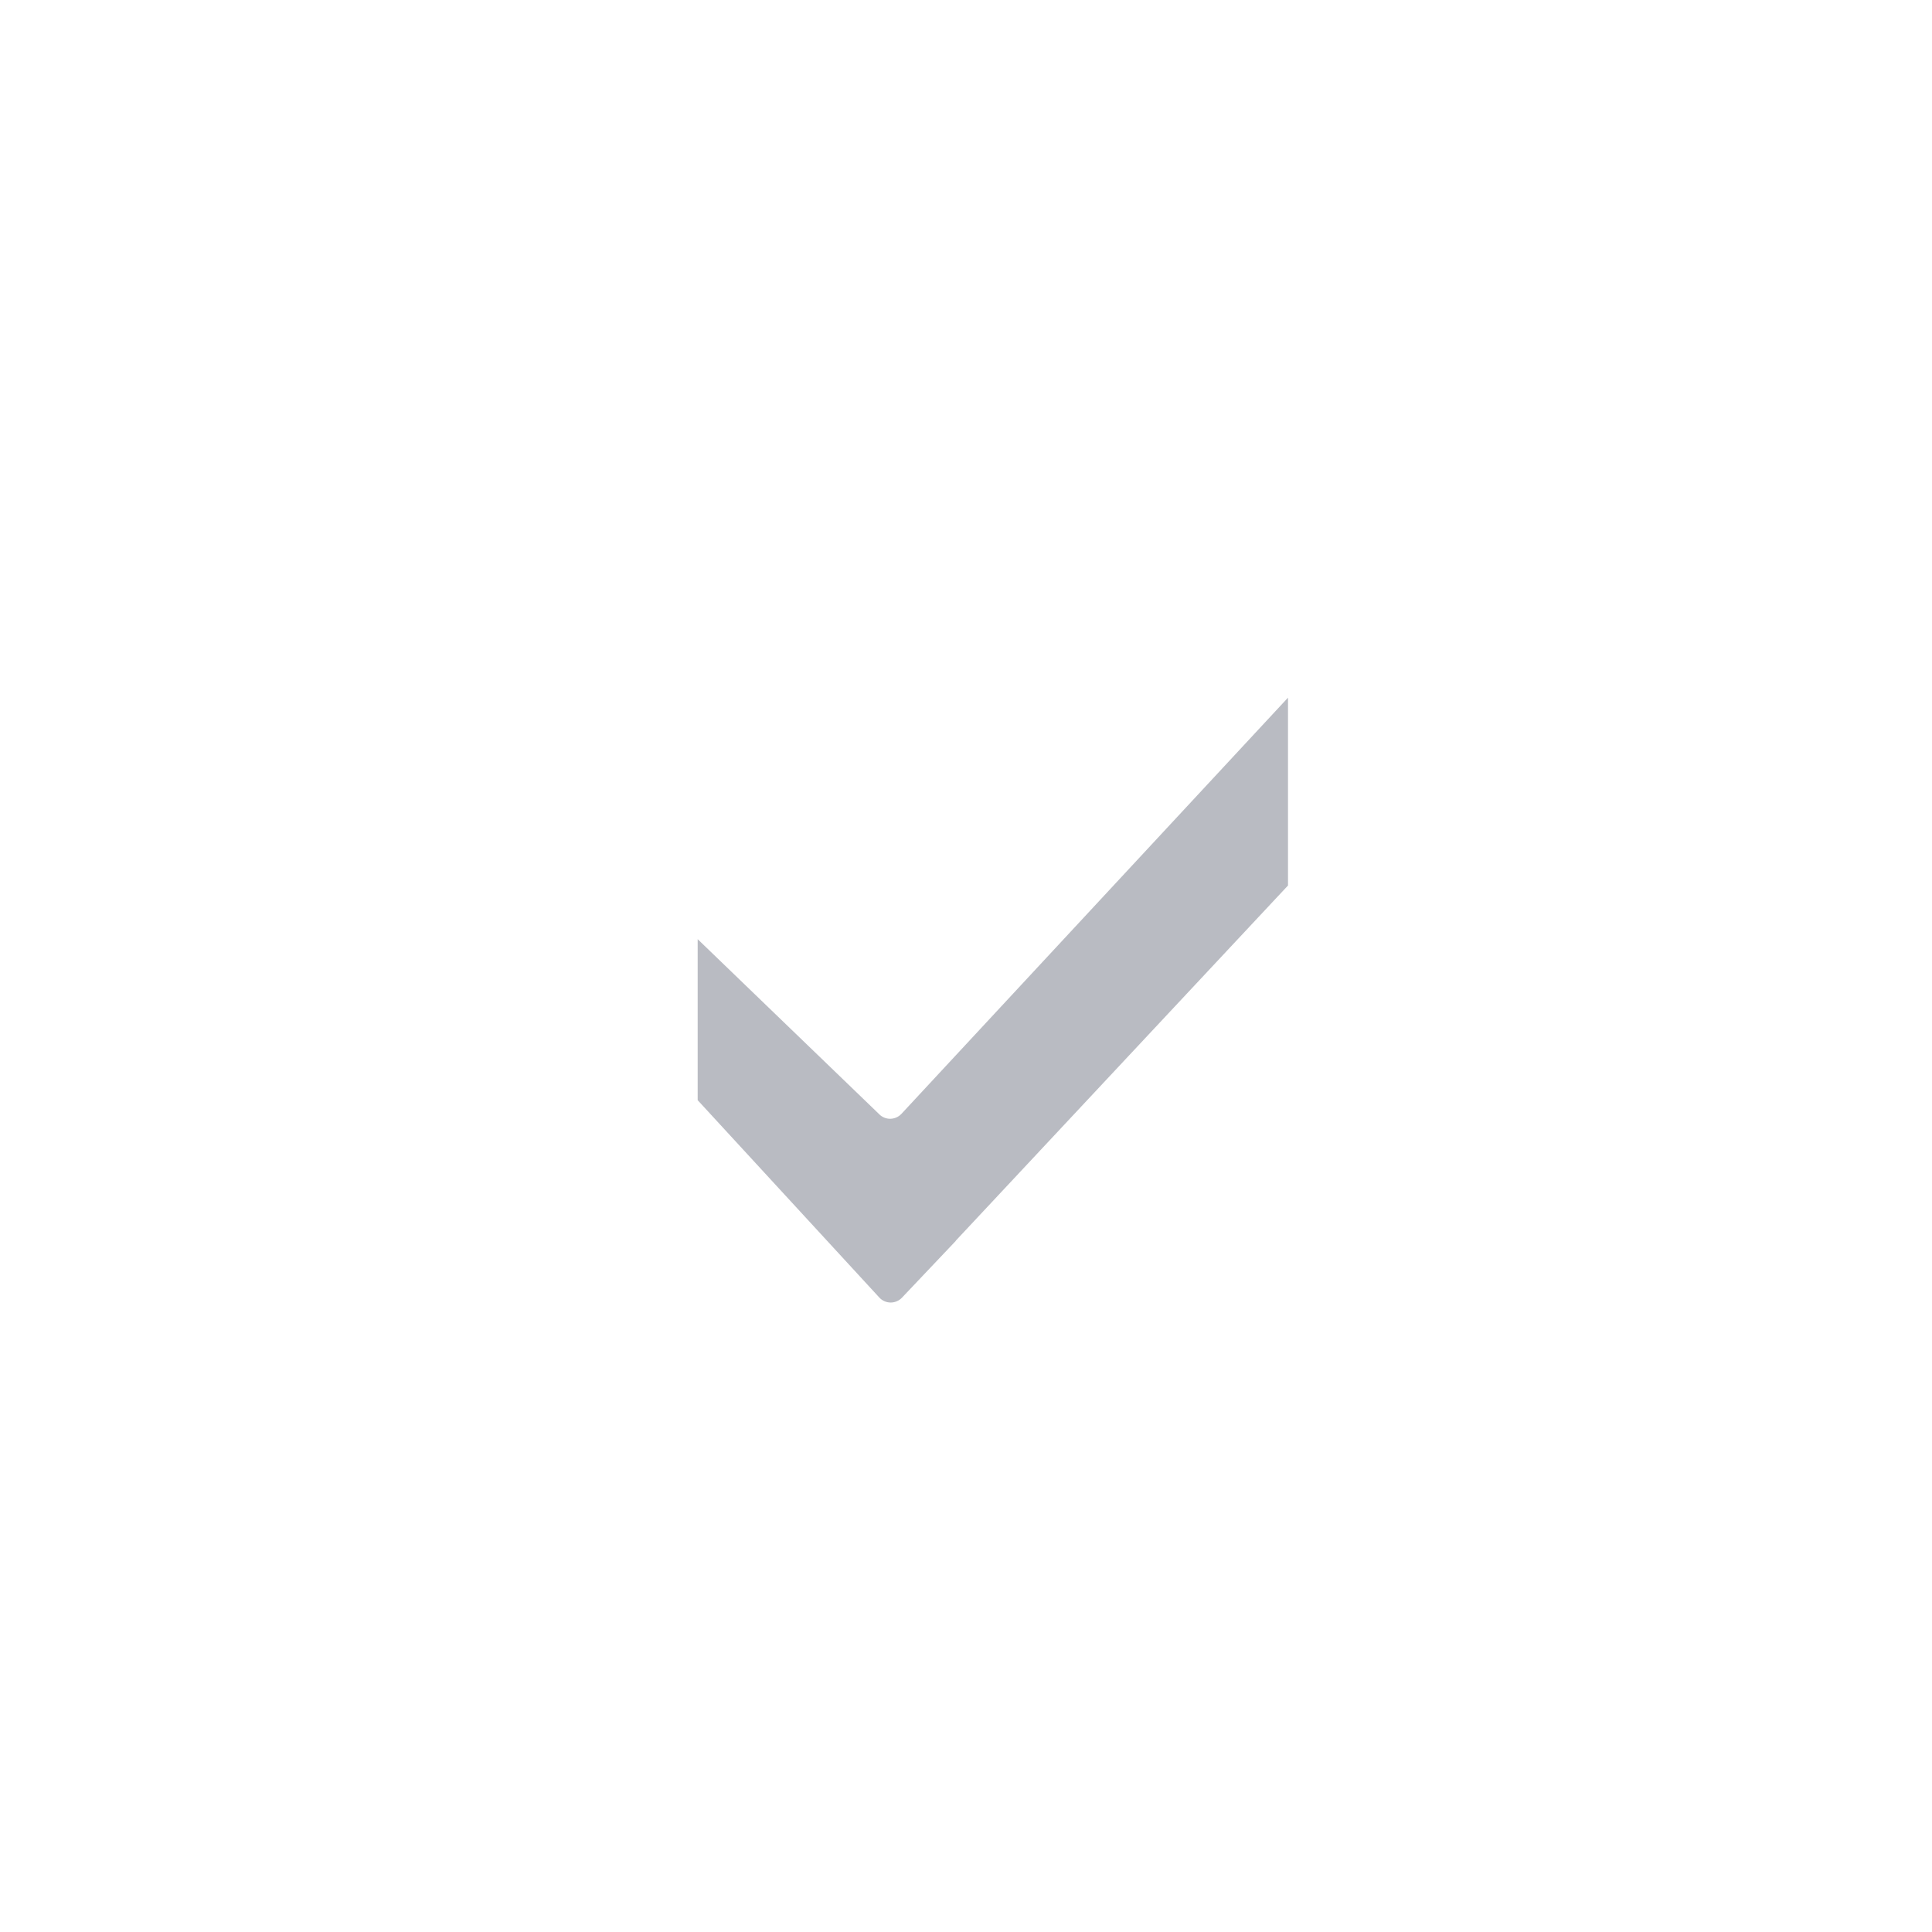 <svg width="36" height="36" fill="none" xmlns="http://www.w3.org/2000/svg"><path d="M16.387 24.18L13 20.5V19c0 .04 0-.04 0 0v-1.5l3.377 3.256c.116.122.305.12.42-.001L24 13v3.5l-6.192 6.62.002.002-1.003 1.058a.289.289 0 01-.42 0z" fill="#161C35" opacity=".3"/></svg>